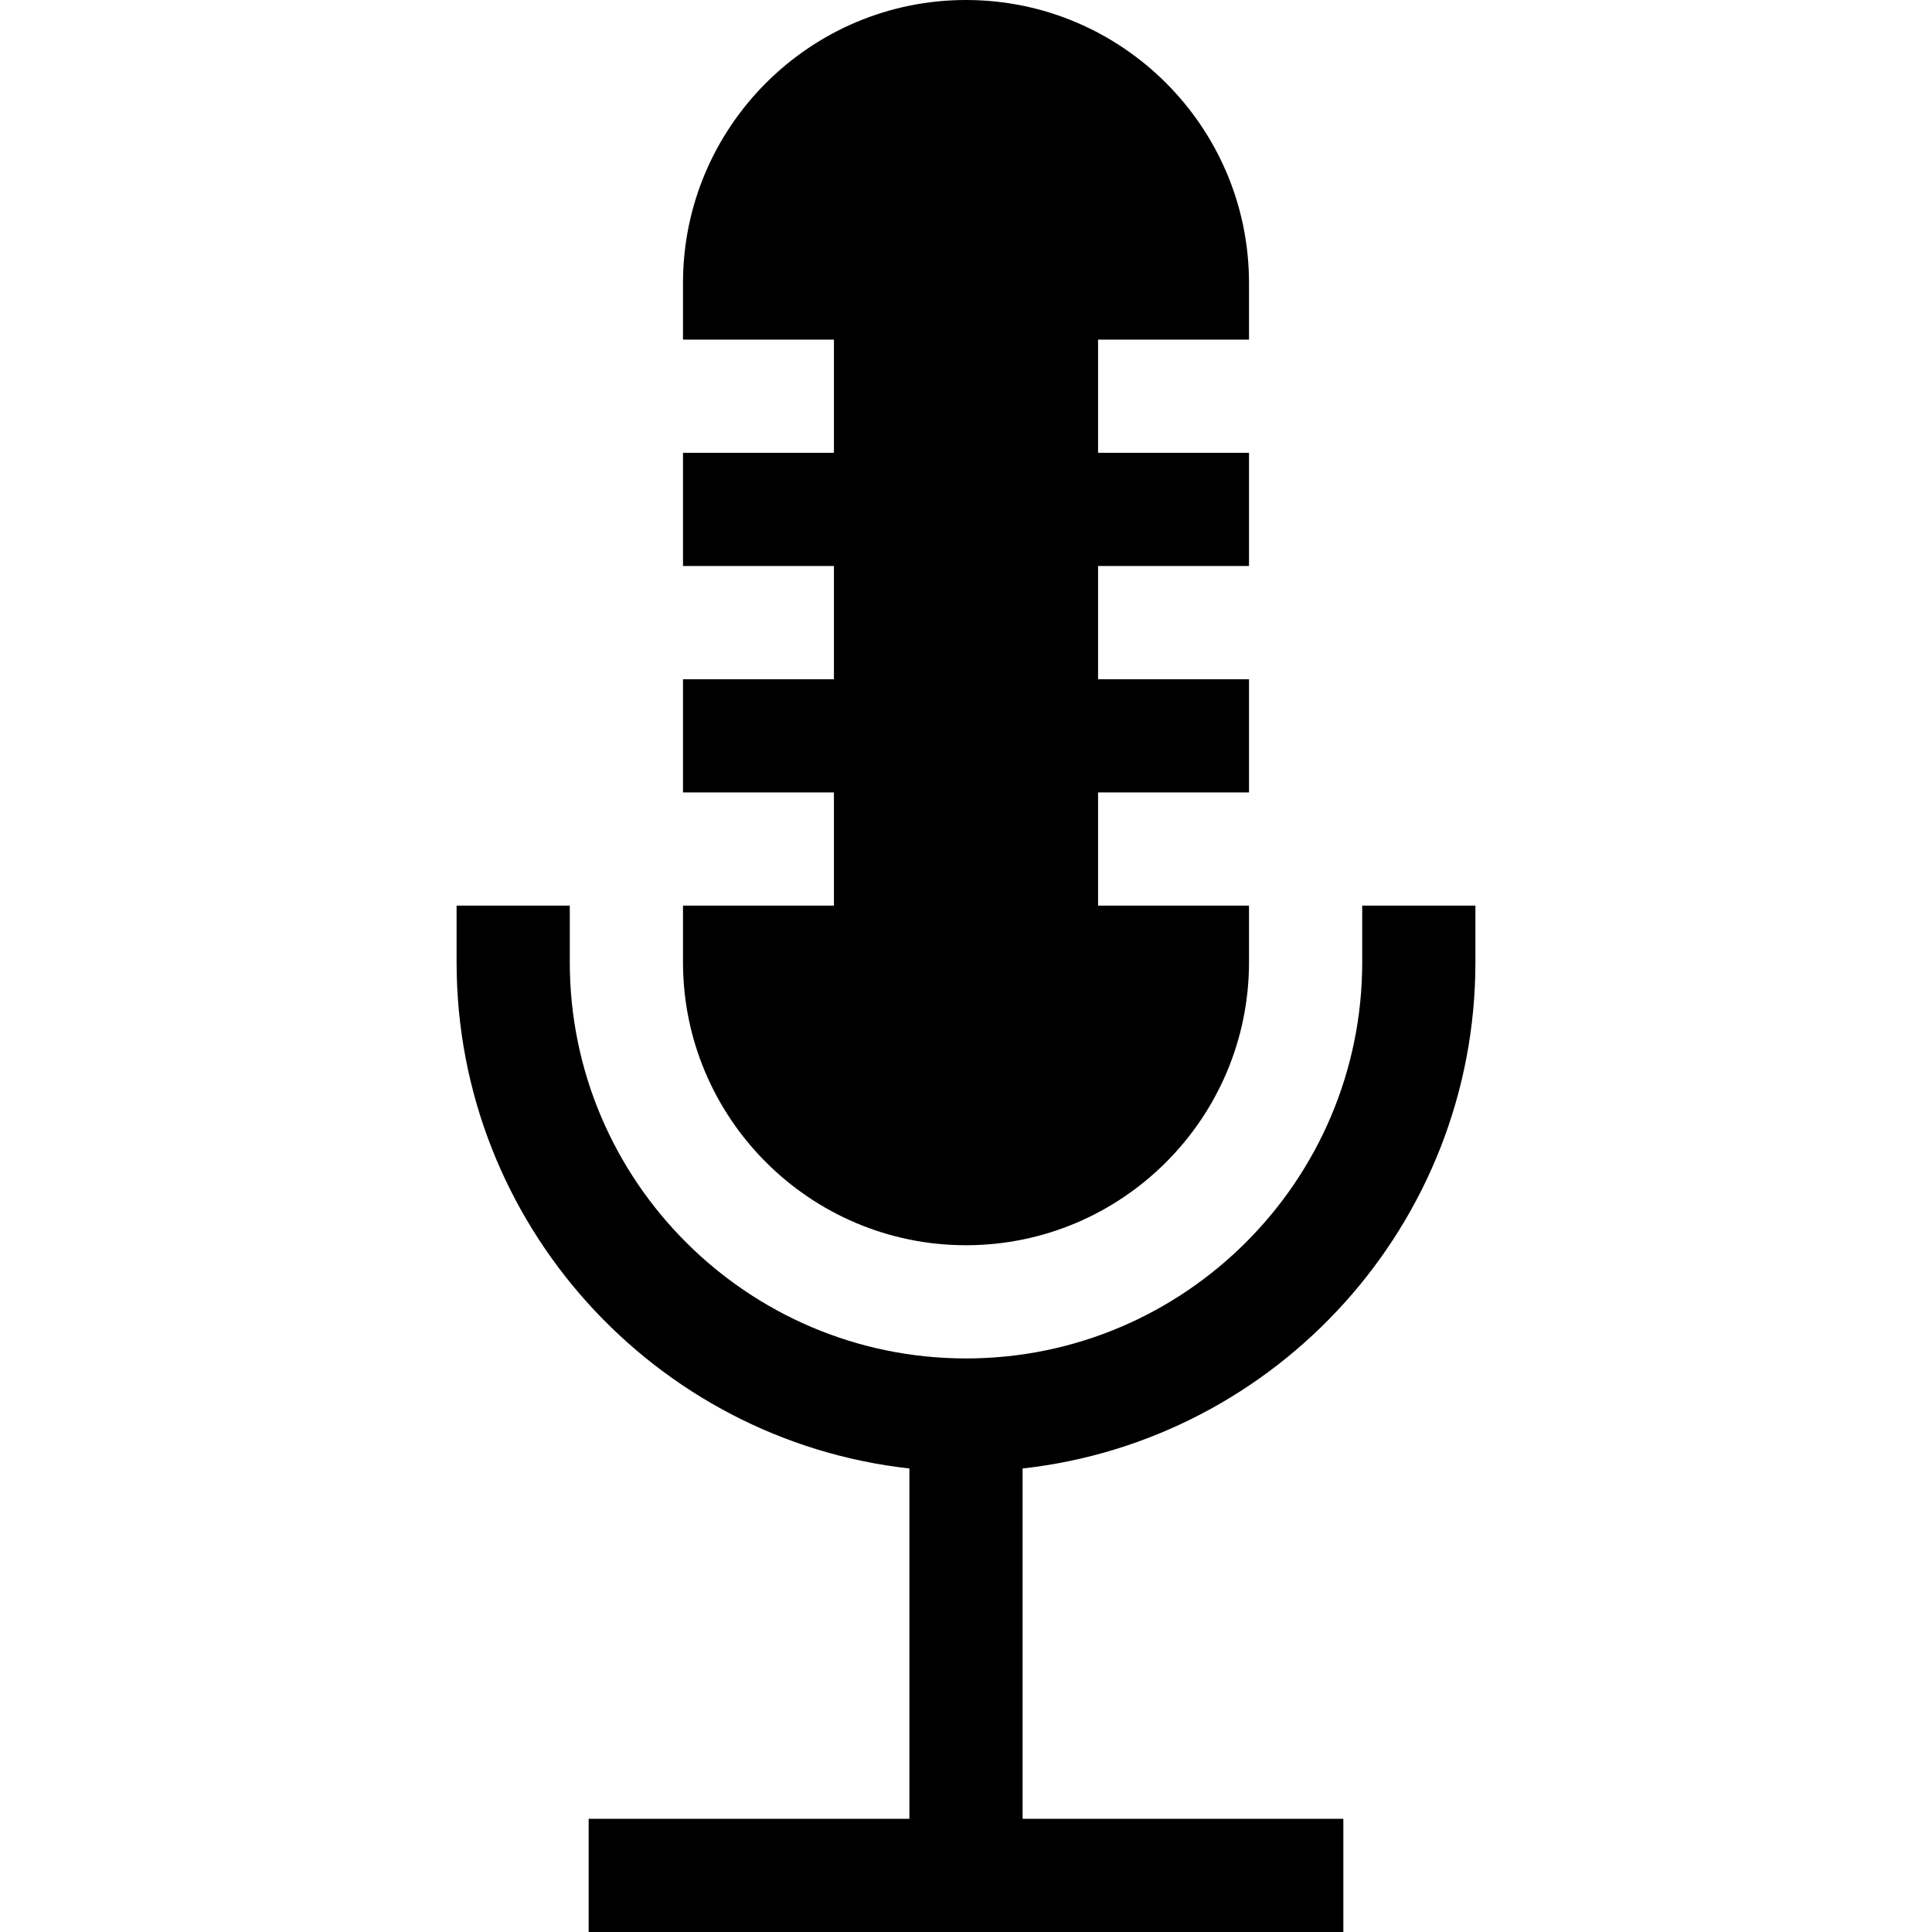 <?xml version="1.0" encoding="iso-8859-1"?>
<!-- Generator: Adobe Illustrator 19.0.0, SVG Export Plug-In . SVG Version: 6.00 Build 0)  -->
<svg version="1.1" id="Capa_1" xmlns="http://www.w3.org/2000/svg" xmlns:xlink="http://www.w3.org/1999/xlink" x="0px" y="0px"
	 viewBox="0 0 512 512" style="enable-background:new 0 0 512 512;" xml:space="preserve">
<g>
	<g>
		<path d="M331,90V75c0-41.355-33.645-75-75-75c-41.355,0-75,33.645-75,75v15h40v30h-40v30h40v30h-40v30h40v30h-40v15
			c0,41.355,33.645,75,75,75c41.355,0,75-33.645,75-75v-15h-40v-30h40v-30h-40v-30h40v-30h-40V90H331z"/>
	</g>
</g>
<g>
	<g>
		<path d="M391,255v-15h-30v15c0,57.897-47.103,105-105,105c-57.897,0-105-47.103-105-105v-15h-30v15
			c0,69.369,52.594,126.676,120,134.162V482h-85v30h200v-30h-85v-92.838C338.406,381.676,391,324.369,391,255z"/>
	</g>
</g>
<g>
</g>
<g>
</g>
<g>
</g>
<g>
</g>
<g>
</g>
<g>
</g>
<g>
</g>
<g>
</g>
<g>
</g>
<g>
</g>
<g>
</g>
<g>
</g>
<g>
</g>
<g>
</g>
<g>
</g>
</svg>
